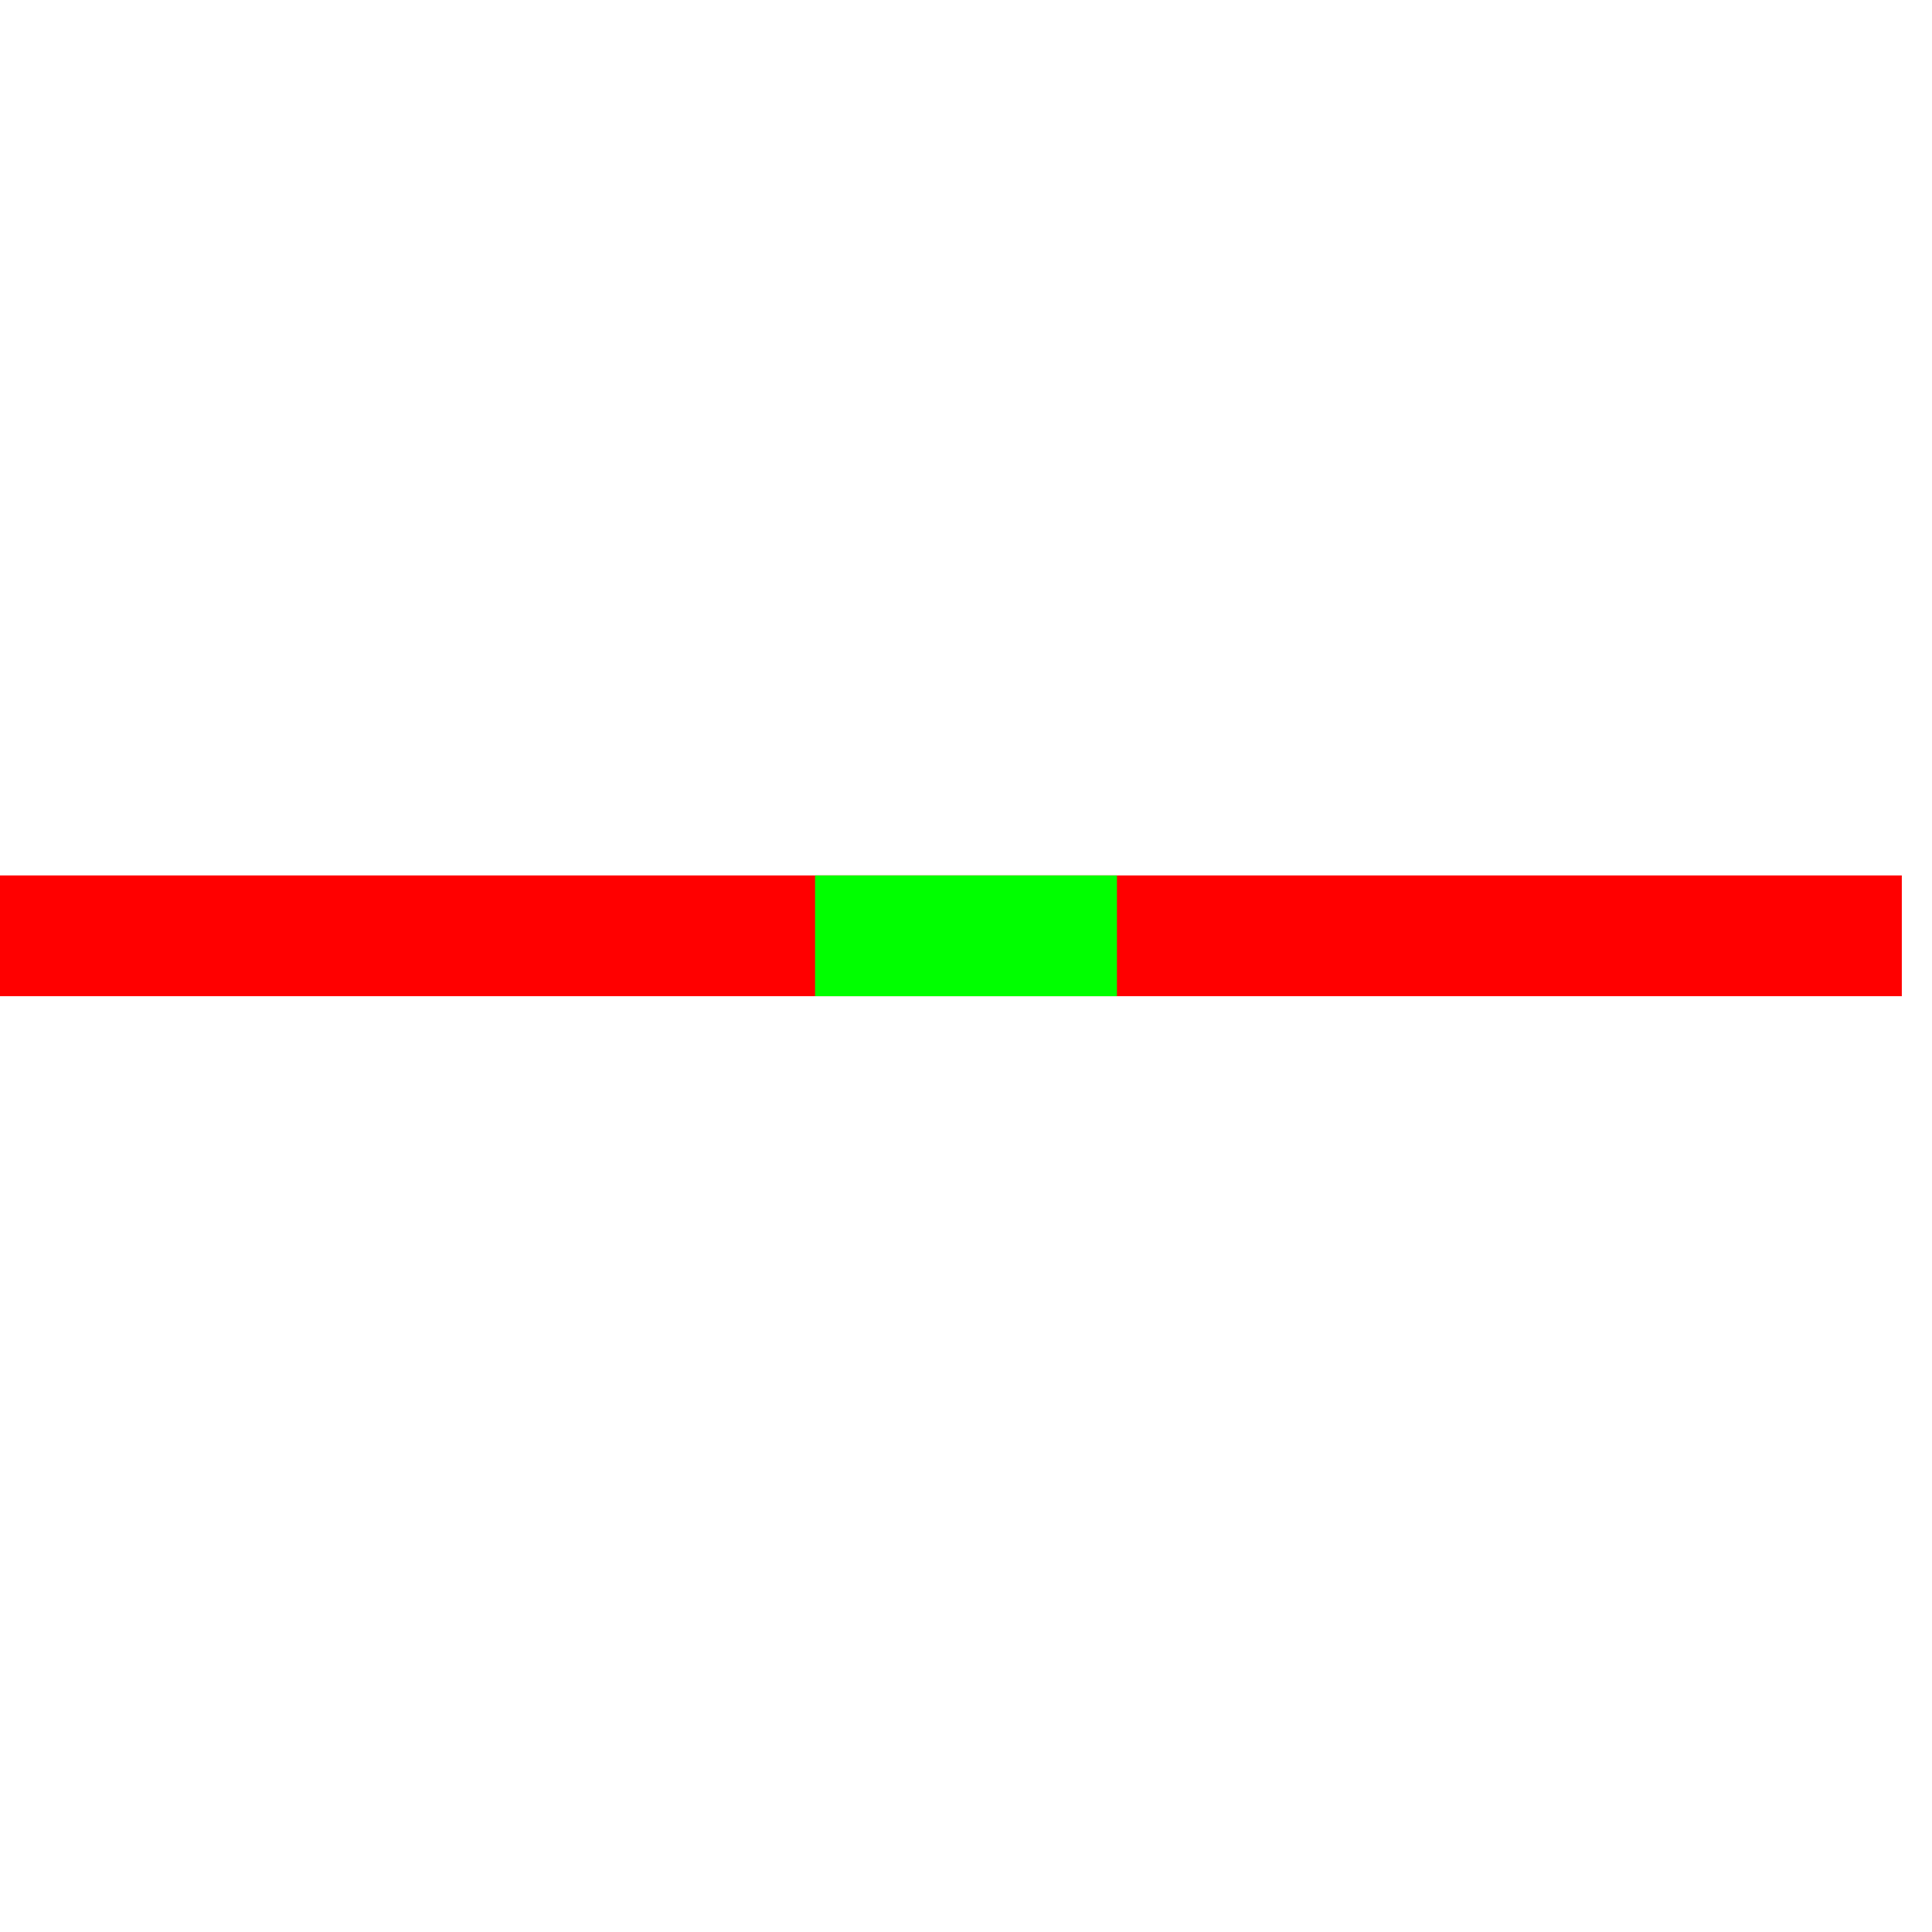 <svg width="32" height="32">
  <g>
  <!-- Track -->
 <path stroke="rgb(255,0,0)" fill="rgb(255,0,0)" d="M 0,15 L 31,15 L 31,16 L 0,16 z " />
  <!-- Sensor innen -->
    <path stroke="rgb(0,255,0)" fill="rgb(0,255,0)" d="M 14,15 L 18,15 L 18,16 L 14,16 L 14,15 z " />
  </g>
</svg>
